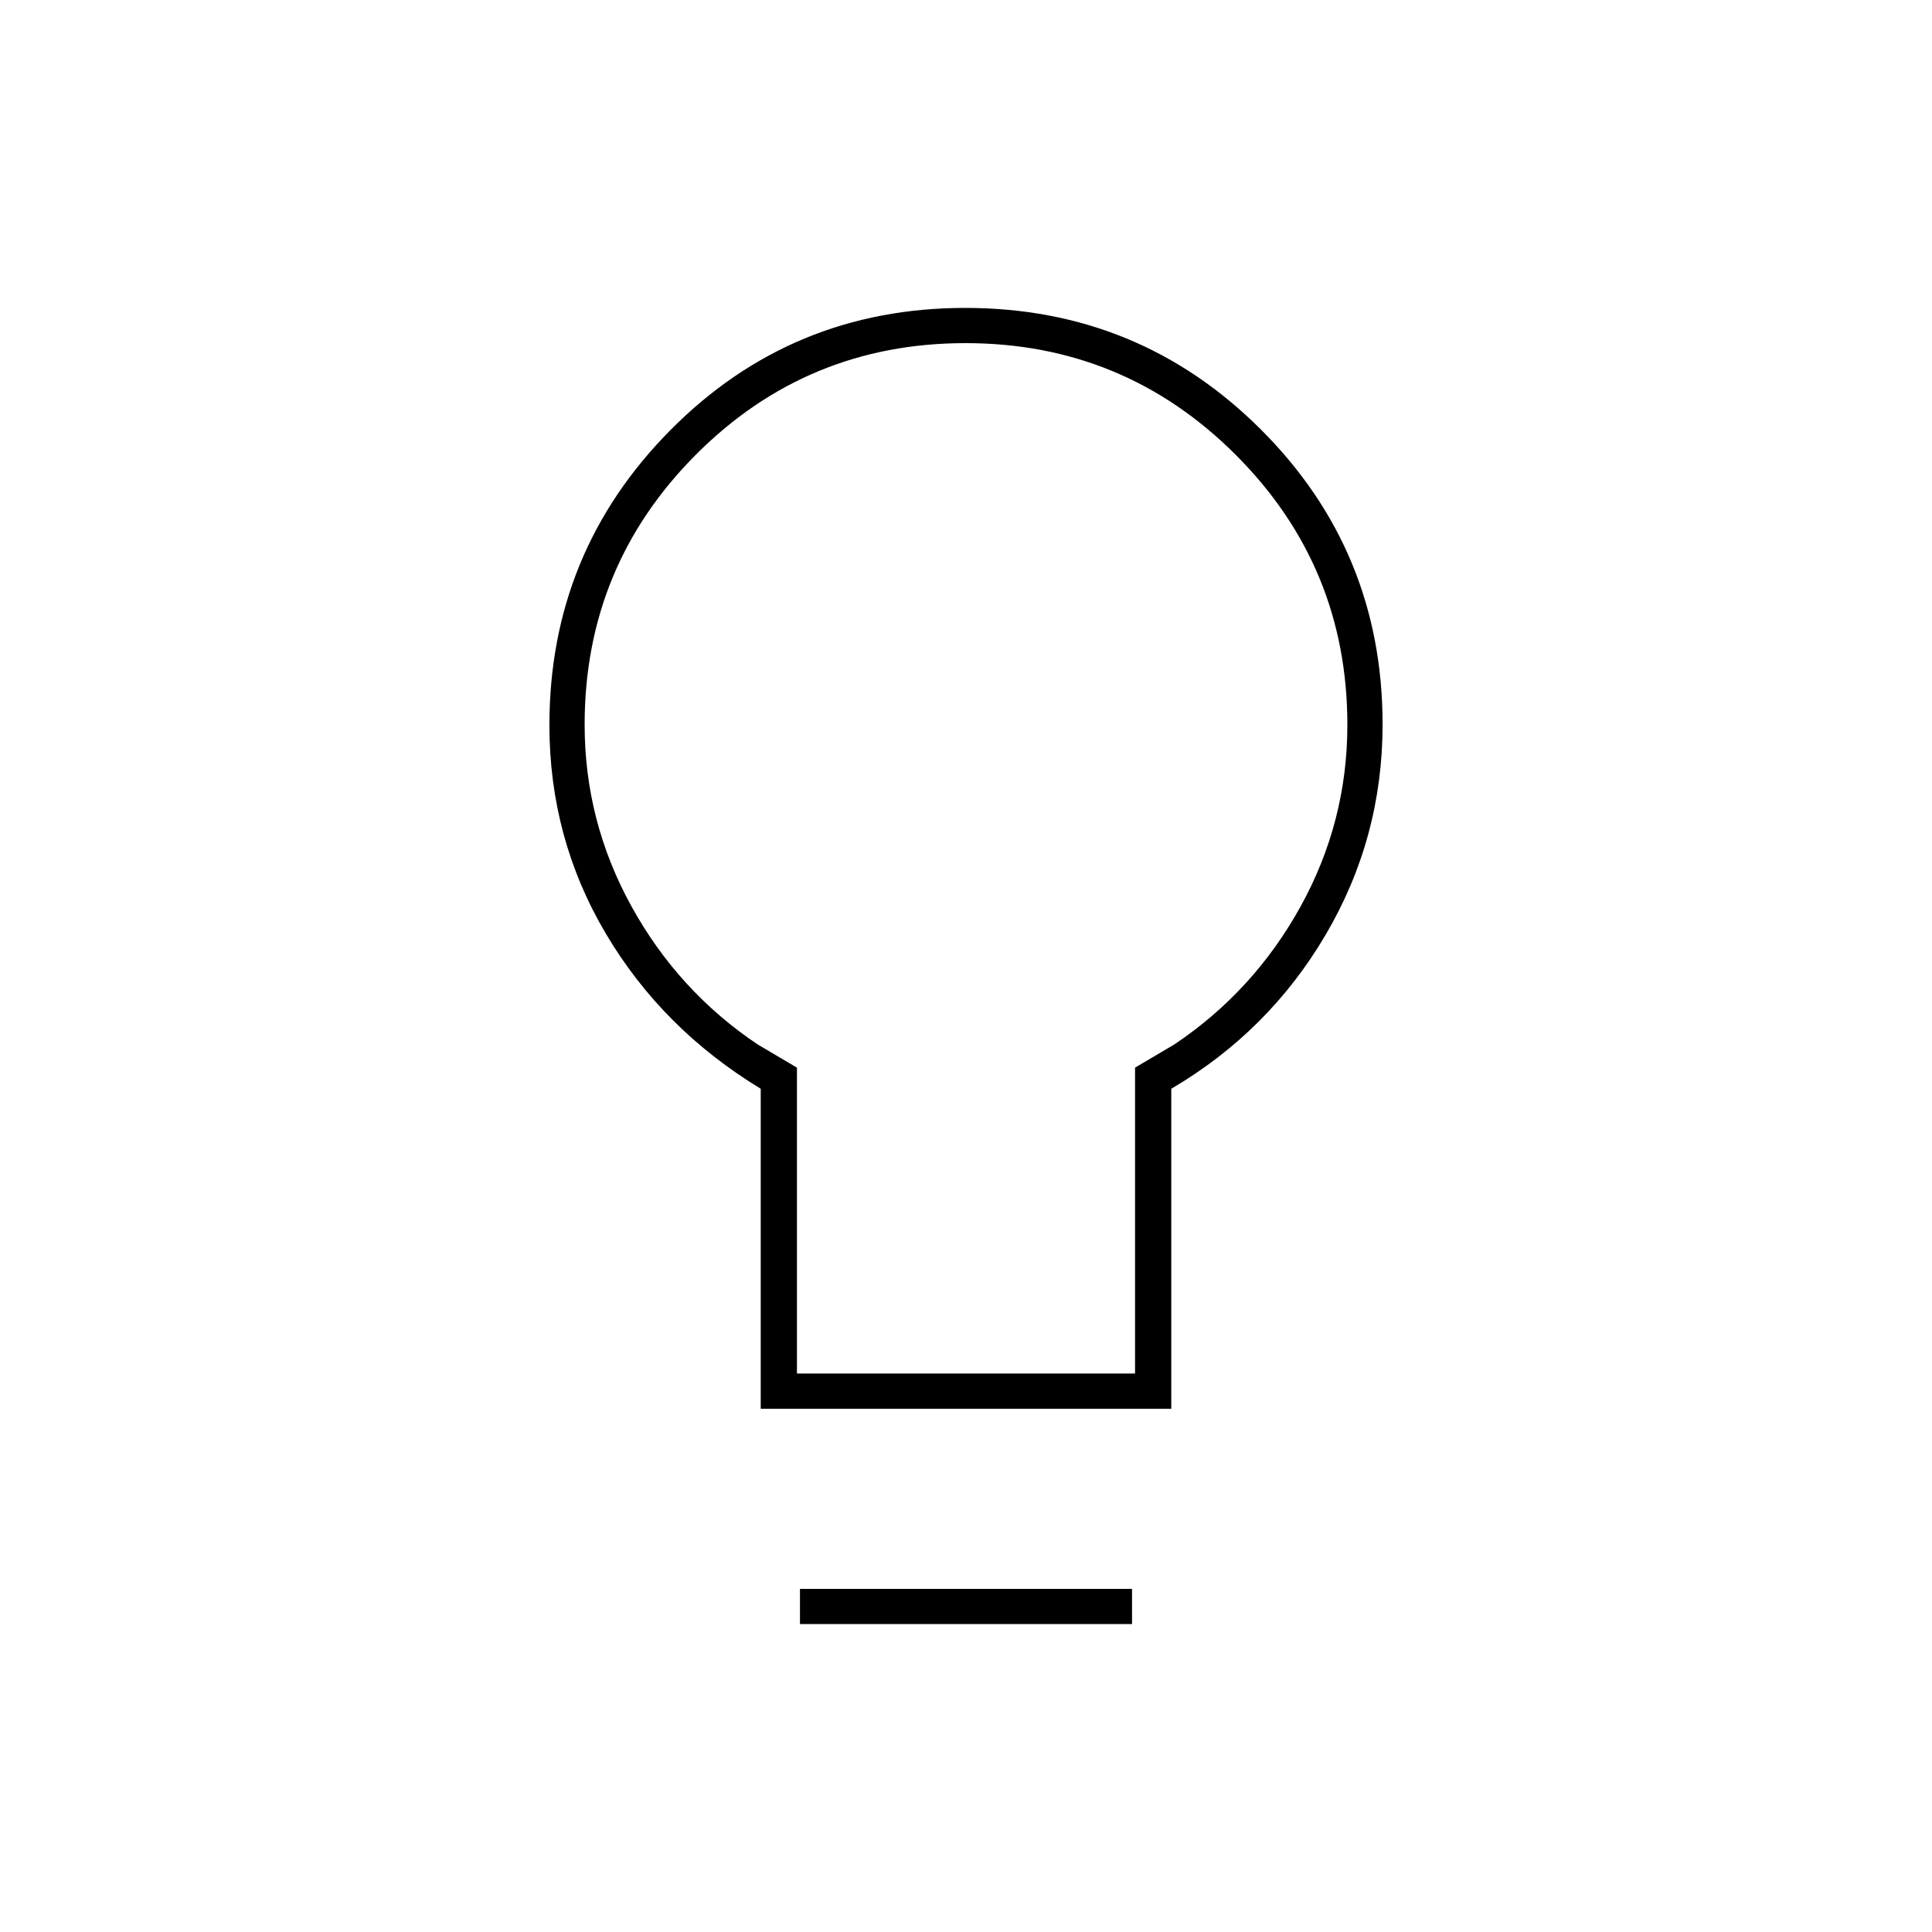 <svg xmlns="http://www.w3.org/2000/svg" height="20" viewBox="0 -960 960 960" width="20"><path d="M378-260v-159q-49-29.8-77-77.15-28-47.35-28-103.54 0-85.93 60.15-146.62Q393.31-807 479.65-807q86.35 0 146.85 60.39T687-600q0 56.32-28.25 104.41Q630.5-447.5 582-419v159H378Zm18-17.5h168v-152l19.55-11.54q39.45-26.46 62.7-68.53t23.25-90.25q0-78.72-55.5-134.2-55.51-55.48-134.25-55.48-78.75 0-134 55.46-55.25 55.45-55.25 134.13 0 48.05 23.25 90.23 23.25 42.18 62.7 68.64L396-429.5v152Zm1.5 124.5v-17.5h165v17.5h-165ZM480-600Z"/></svg>
